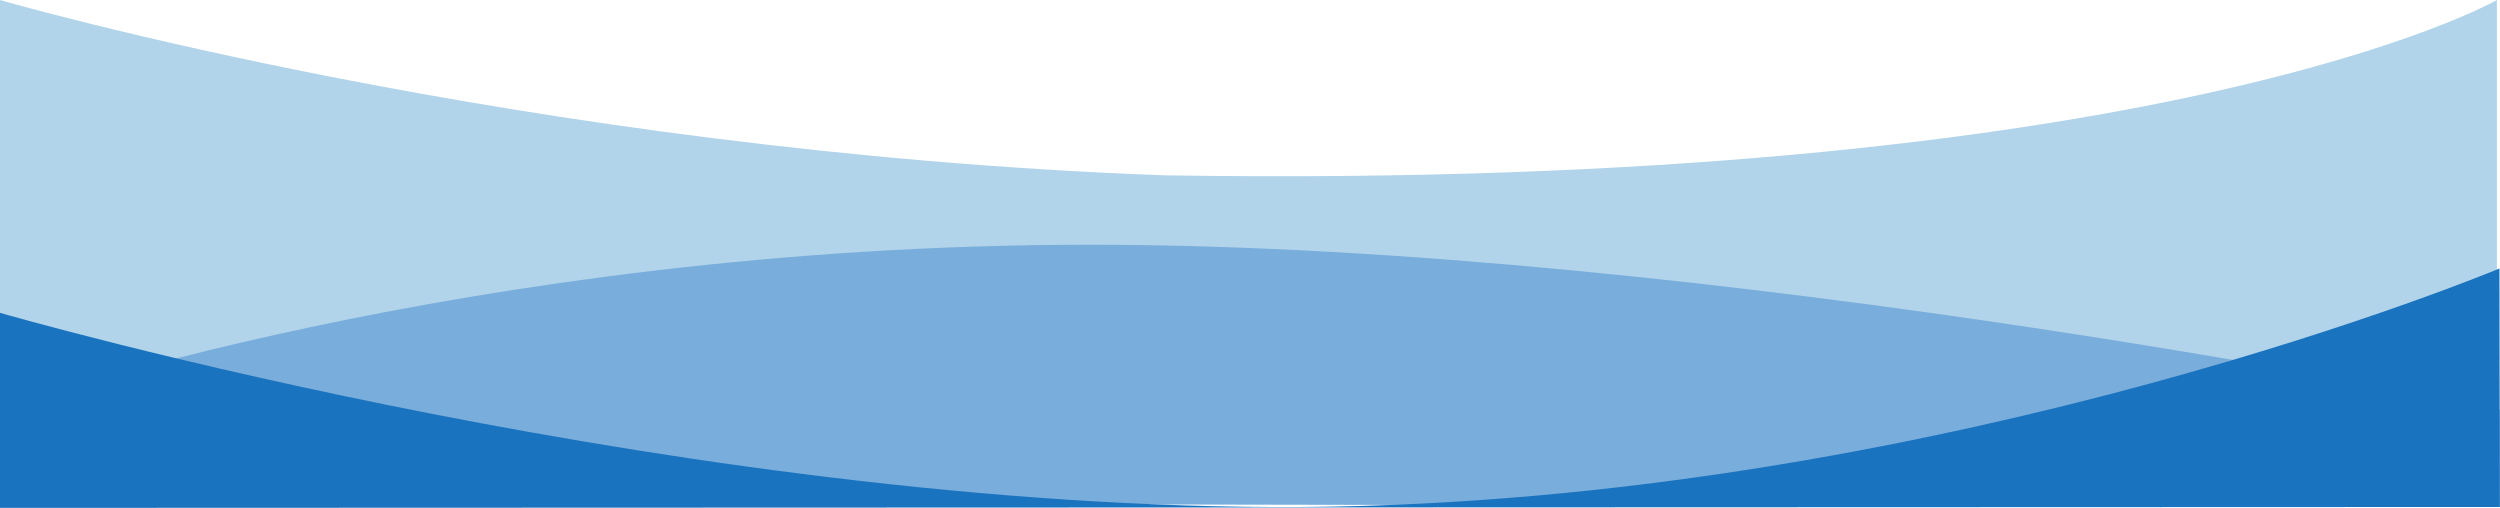 <?xml version="1.0" encoding="utf-8"?>
<!-- Generator: Adobe Illustrator 23.0.2, SVG Export Plug-In . SVG Version: 6.00 Build 0)  -->
<svg version="1.1" id="Group_4" xmlns="http://www.w3.org/2000/svg" xmlns:xlink="http://www.w3.org/1999/xlink" x="0px" y="0px"
	 viewBox="0 0 1368.9 278.1" style="enable-background:new 0 0 1368.9 278.1;" xml:space="preserve">
<style type="text/css">
	.st0{fill:#B1D4EA;}
	.st1{fill:#79ADDB;}
	.st2{fill:#1A73BF;}
</style>
<path id="Path_17" class="st0" d="M0,0c0,0,285.8,83.1,637.6,96c547.5,8.6,729.6-96,729.6-96v252.2L0,262.3V0z"/>
<path id="Path_18" class="st1" d="M0,224.3c0,0,254.3-90.3,596.5-90.3s772.3,90.3,772.3,90.3v53.3L0,275.1V224.3z"/>
<path id="Path_19" class="st2" d="M0,171.3c0,0,387.4,112.1,729.6,106.1S1368.6,147,1368.6,147l0.2,130.6L0,278.1V171.3z"/>
</svg>
